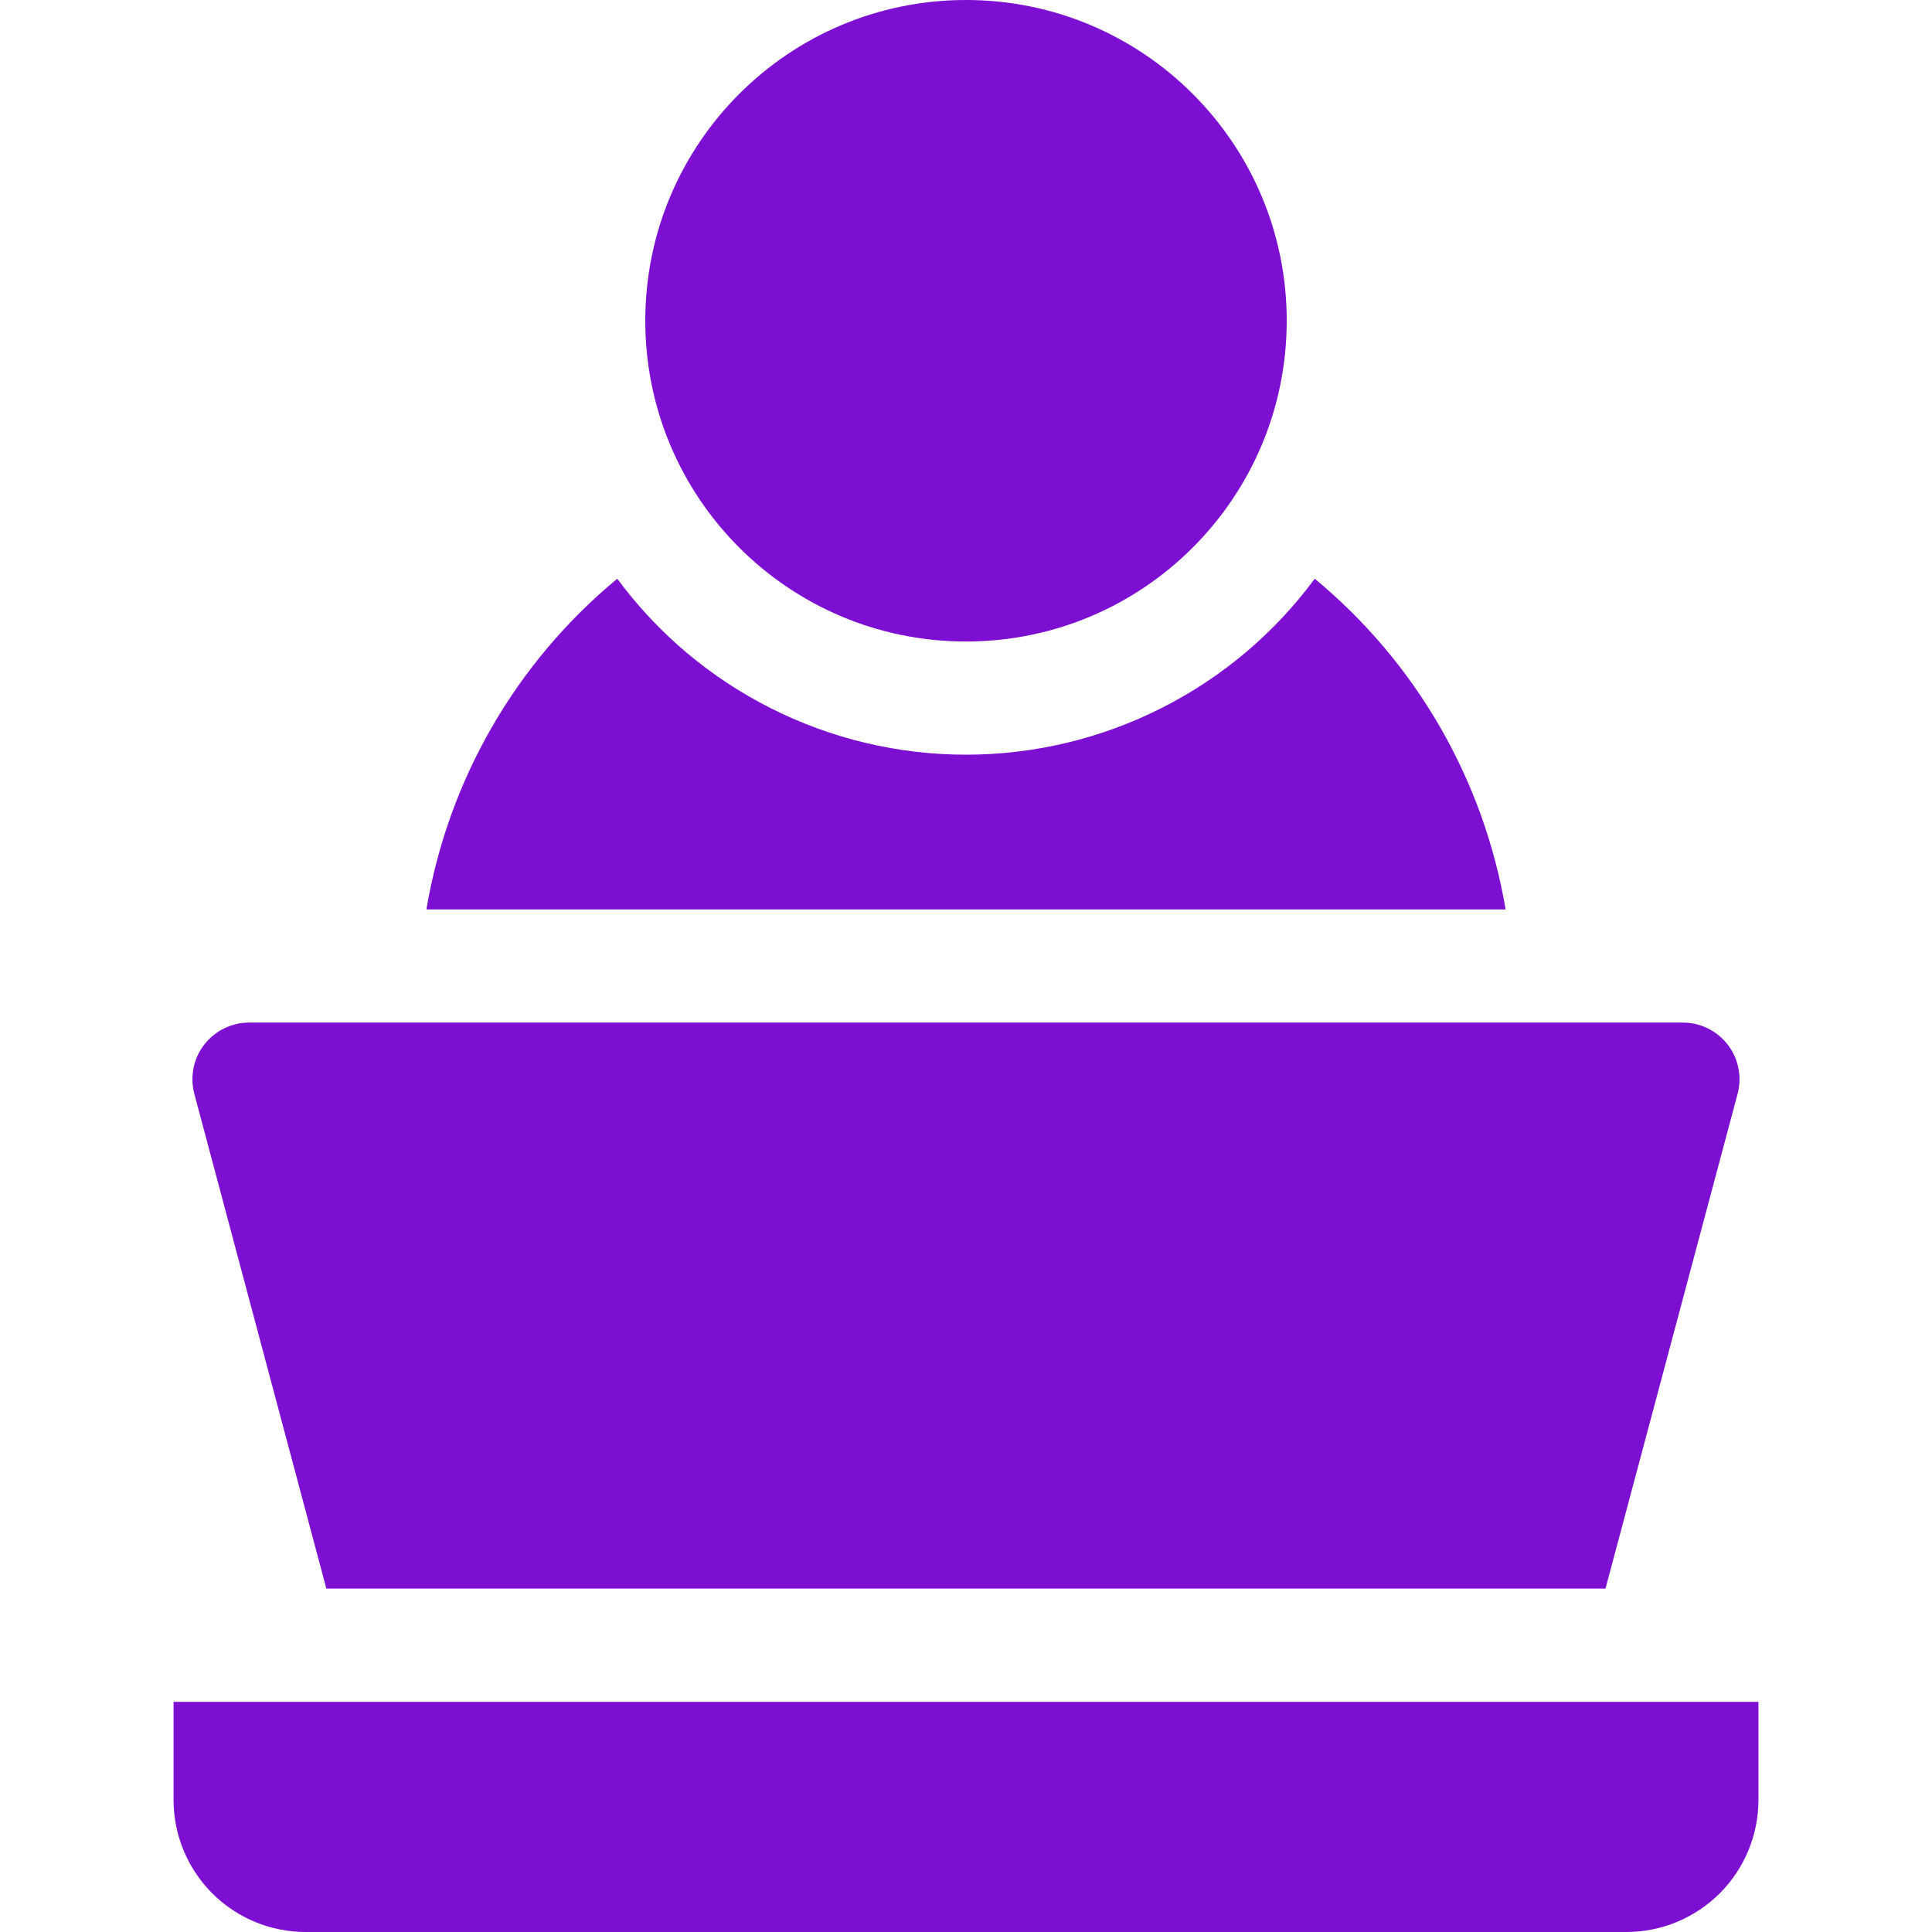 <svg width="24" height="24" viewBox="0 0 24 24" fill="none" xmlns="http://www.w3.org/2000/svg">
<path d="M12 7.969C14.2 7.969 15.984 6.185 15.984 3.984C15.984 1.784 14.2 0 12 0C9.799 0 8.016 1.784 8.016 3.984C8.016 6.185 9.799 7.969 12 7.969Z" fill="#7C0FD1"/>
<path d="M4.054 19.734H19.944L21.585 13.588C21.613 13.484 21.616 13.374 21.595 13.269C21.574 13.163 21.529 13.064 21.463 12.978C21.398 12.893 21.313 12.823 21.217 12.776C21.12 12.728 21.014 12.703 20.906 12.703H3.094C2.986 12.703 2.88 12.728 2.783 12.776C2.686 12.823 2.602 12.893 2.536 12.978C2.47 13.063 2.425 13.163 2.404 13.269C2.383 13.374 2.387 13.483 2.414 13.588L4.054 19.734Z" fill="#7C0FD1"/>
<path d="M2.156 21.141V22.359C2.156 22.794 2.329 23.212 2.637 23.52C2.944 23.827 3.362 24 3.797 24H20.203C20.638 24 21.055 23.827 21.363 23.52C21.671 23.212 21.844 22.794 21.844 22.359V21.141H2.156Z" fill="#7C0FD1"/>
<path d="M16.332 7.189C15.832 7.867 15.179 8.418 14.426 8.797C13.674 9.177 12.843 9.375 12 9.375C11.157 9.375 10.326 9.177 9.574 8.797C8.821 8.418 8.168 7.867 7.668 7.189C6.41 8.229 5.568 9.687 5.297 11.297H18.703C18.432 9.687 17.59 8.229 16.332 7.189Z" fill="#7C0FD1"/>
</svg>
